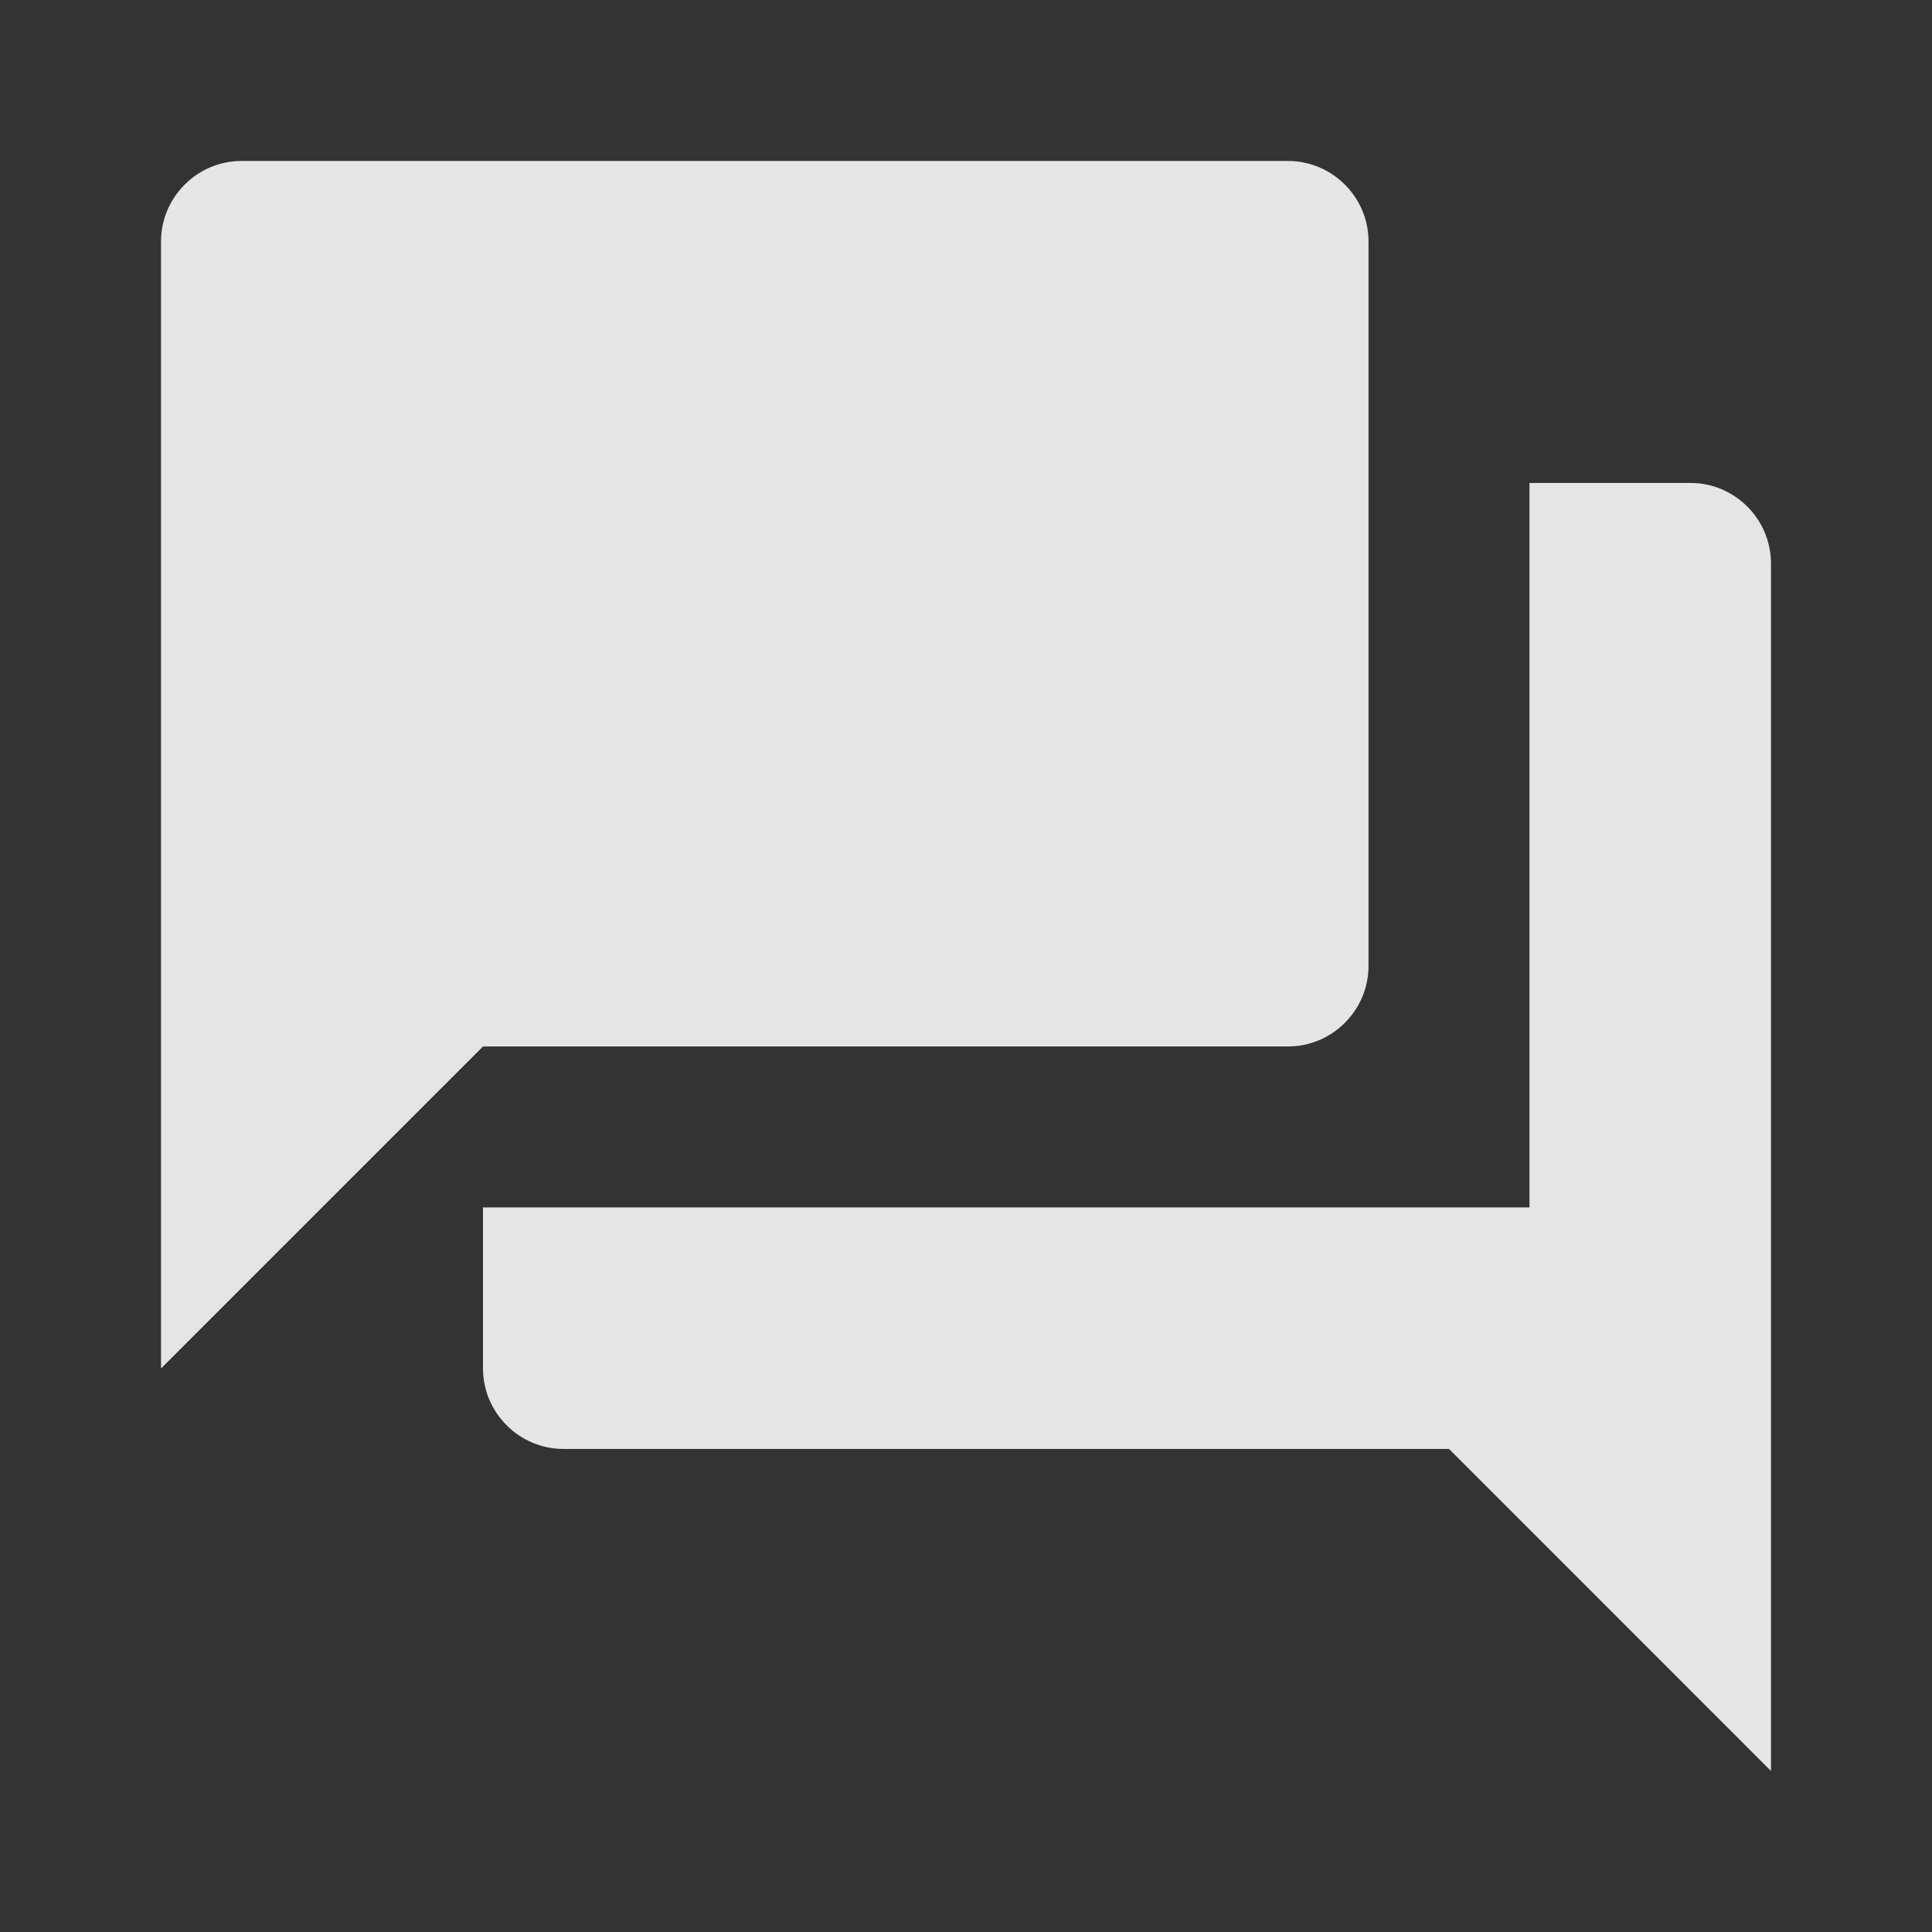 <svg width="32" height="32" viewBox="0 0 32 32" fill="none" xmlns="http://www.w3.org/2000/svg">
<rect x="0" y="0" width="32" height="32" fill="#333333" stroke="none"/>
<path d="M28 7.999H25.333V19.999H8V22.666C8 23.399 8.6 23.999 9.333 23.999H24L29.333 29.333V9.333C29.333 8.599 28.733 7.999 28 7.999ZM22.667 15.999V3.999C22.667 3.266 22.067 2.666 21.333 2.666H4C3.267 2.666 2.667 3.266 2.667 3.999V22.666L8 17.333H21.333C22.067 17.333 22.667 16.733 22.667 15.999Z" fill="white" fill-opacity="0.87"/>
</svg>

